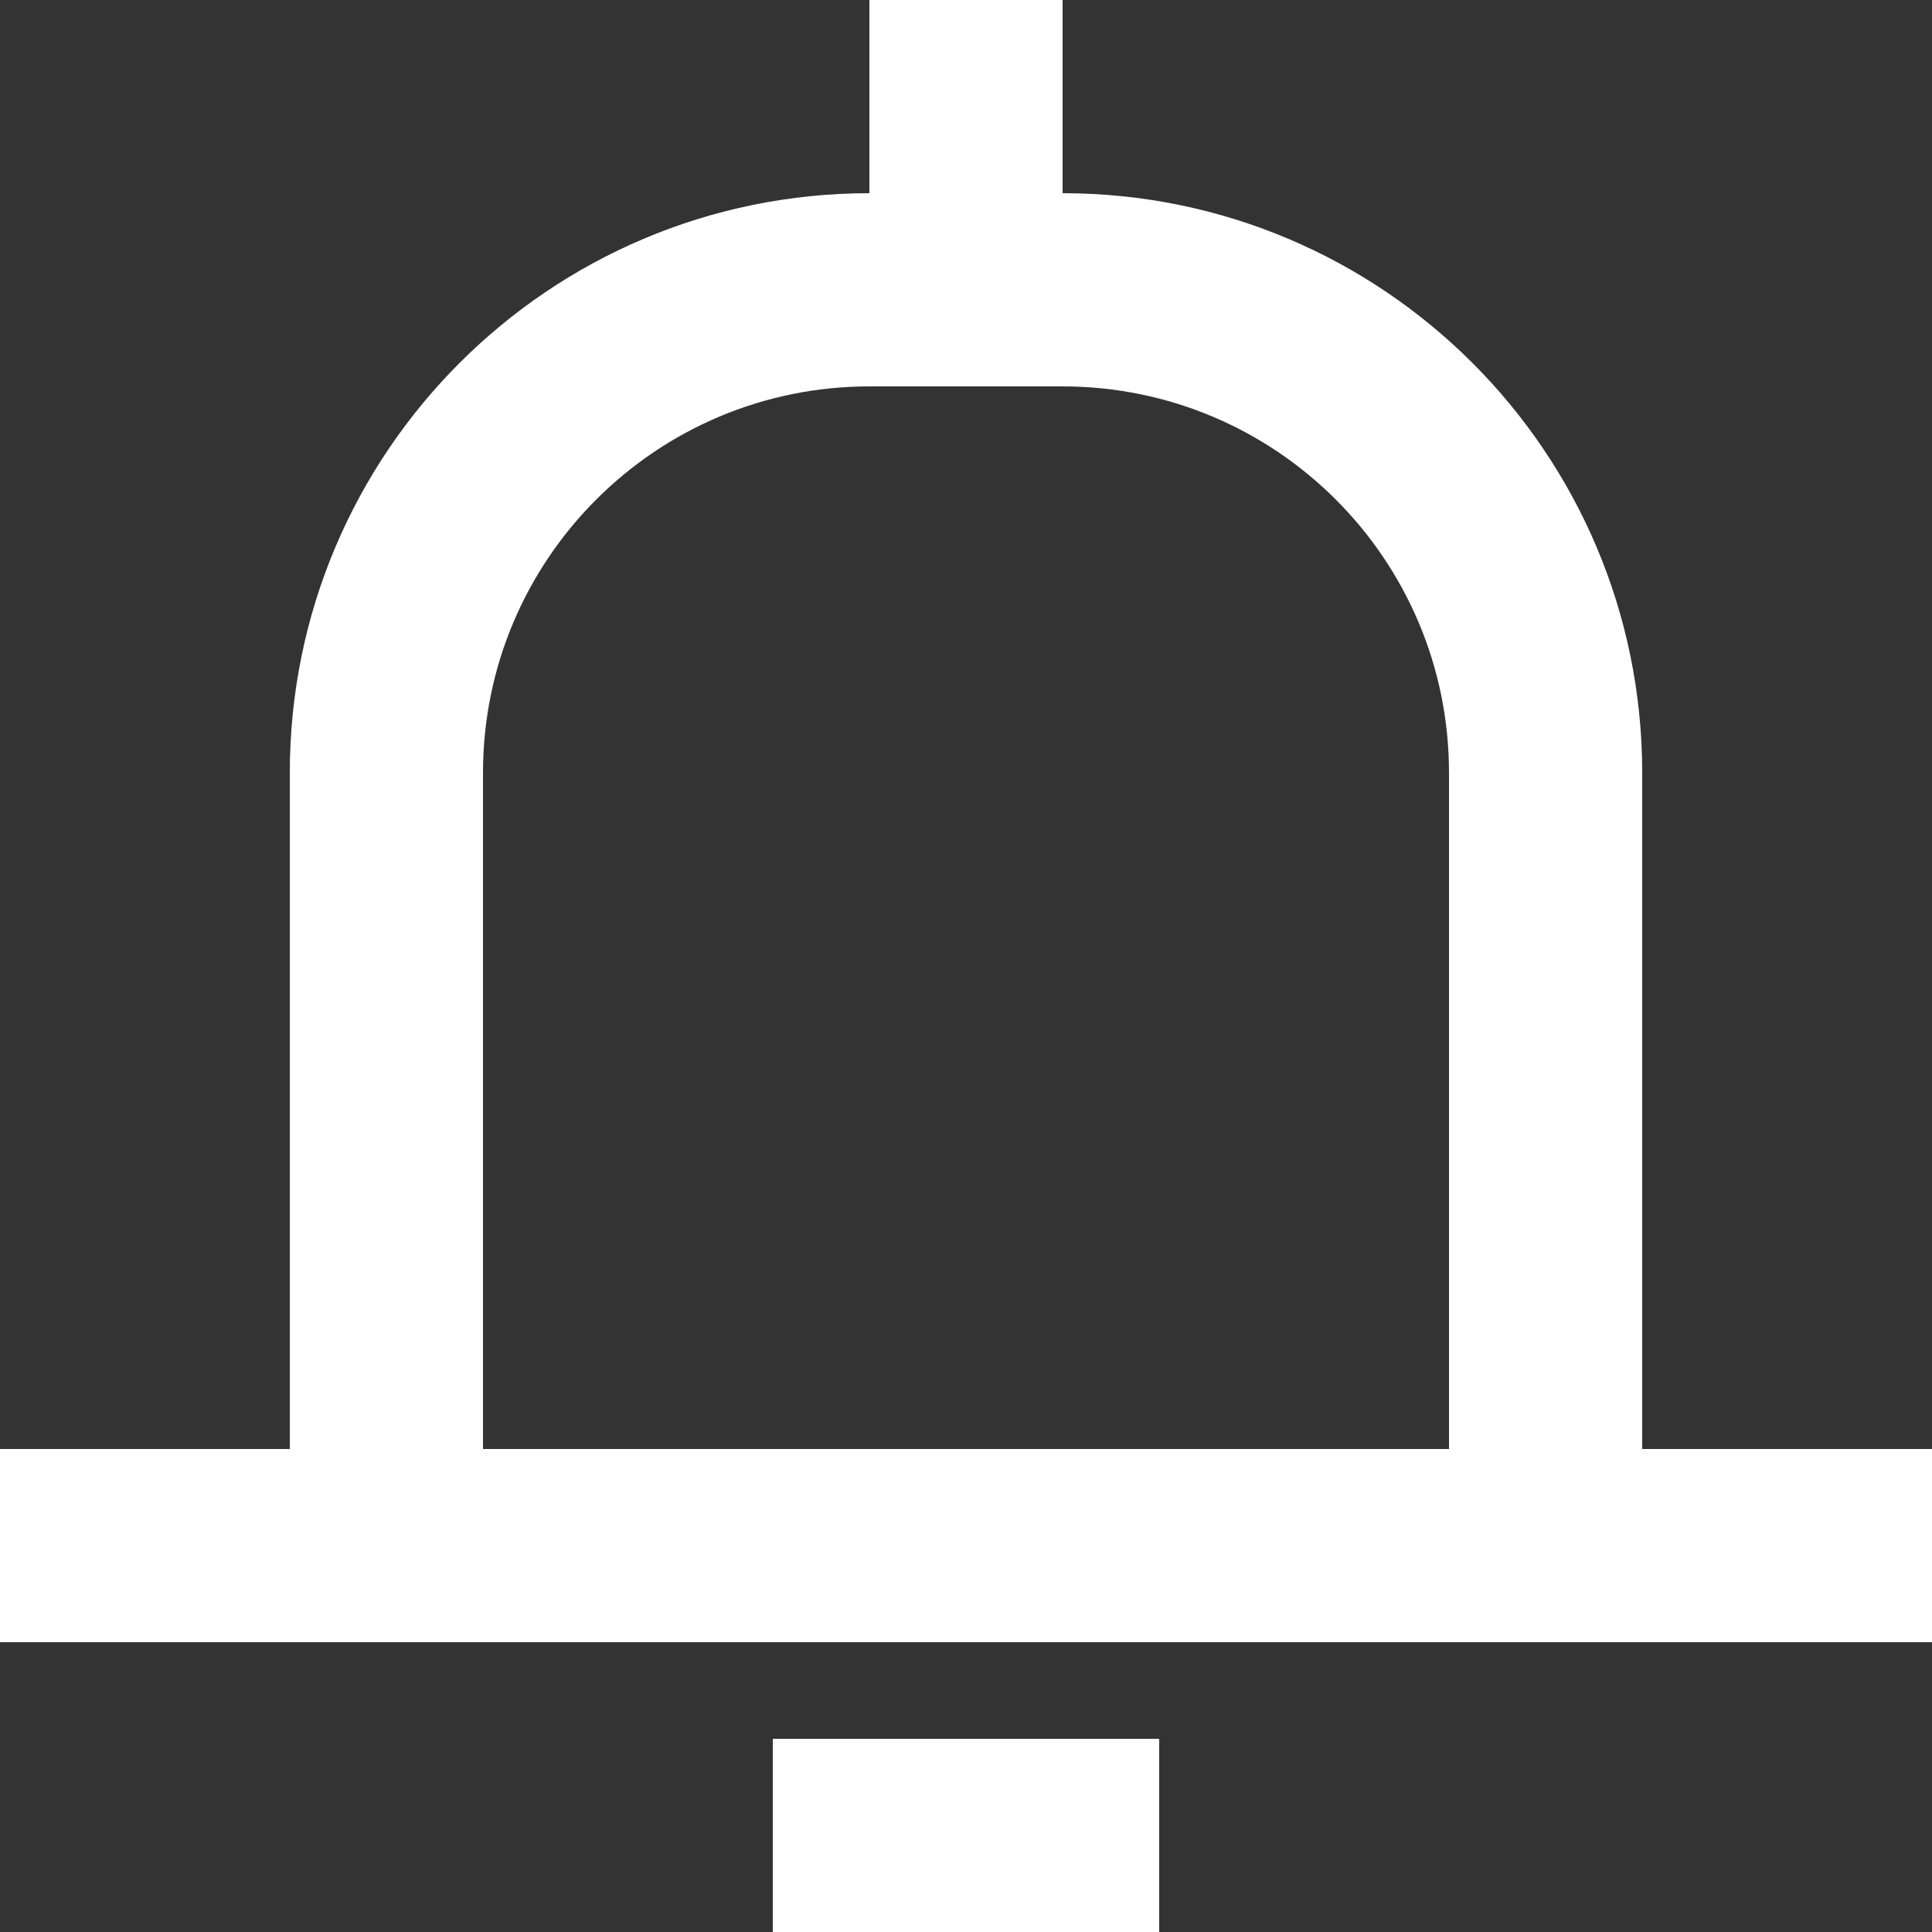 <svg width="20" height="20" viewBox="0 0 20 20" fill="none" xmlns="http://www.w3.org/2000/svg">
<rect x="0" y="0" width="20" height="20" fill="#333333" stroke="none"/>
<path fill-rule="evenodd" clip-rule="evenodd" d="M9 0H11V2C14.314 2 17 4.686 17 8V15H20V17H17H15H5H3H0V15H3V8C3 4.686 5.686 2 9 2V0ZM5 15H15V8C15 5.791 13.209 4 11 4H9C6.791 4 5 5.791 5 8V15Z" fill="white"/>
<rect x="8" y="18" width="4" height="2" fill="white"/>
</svg>
